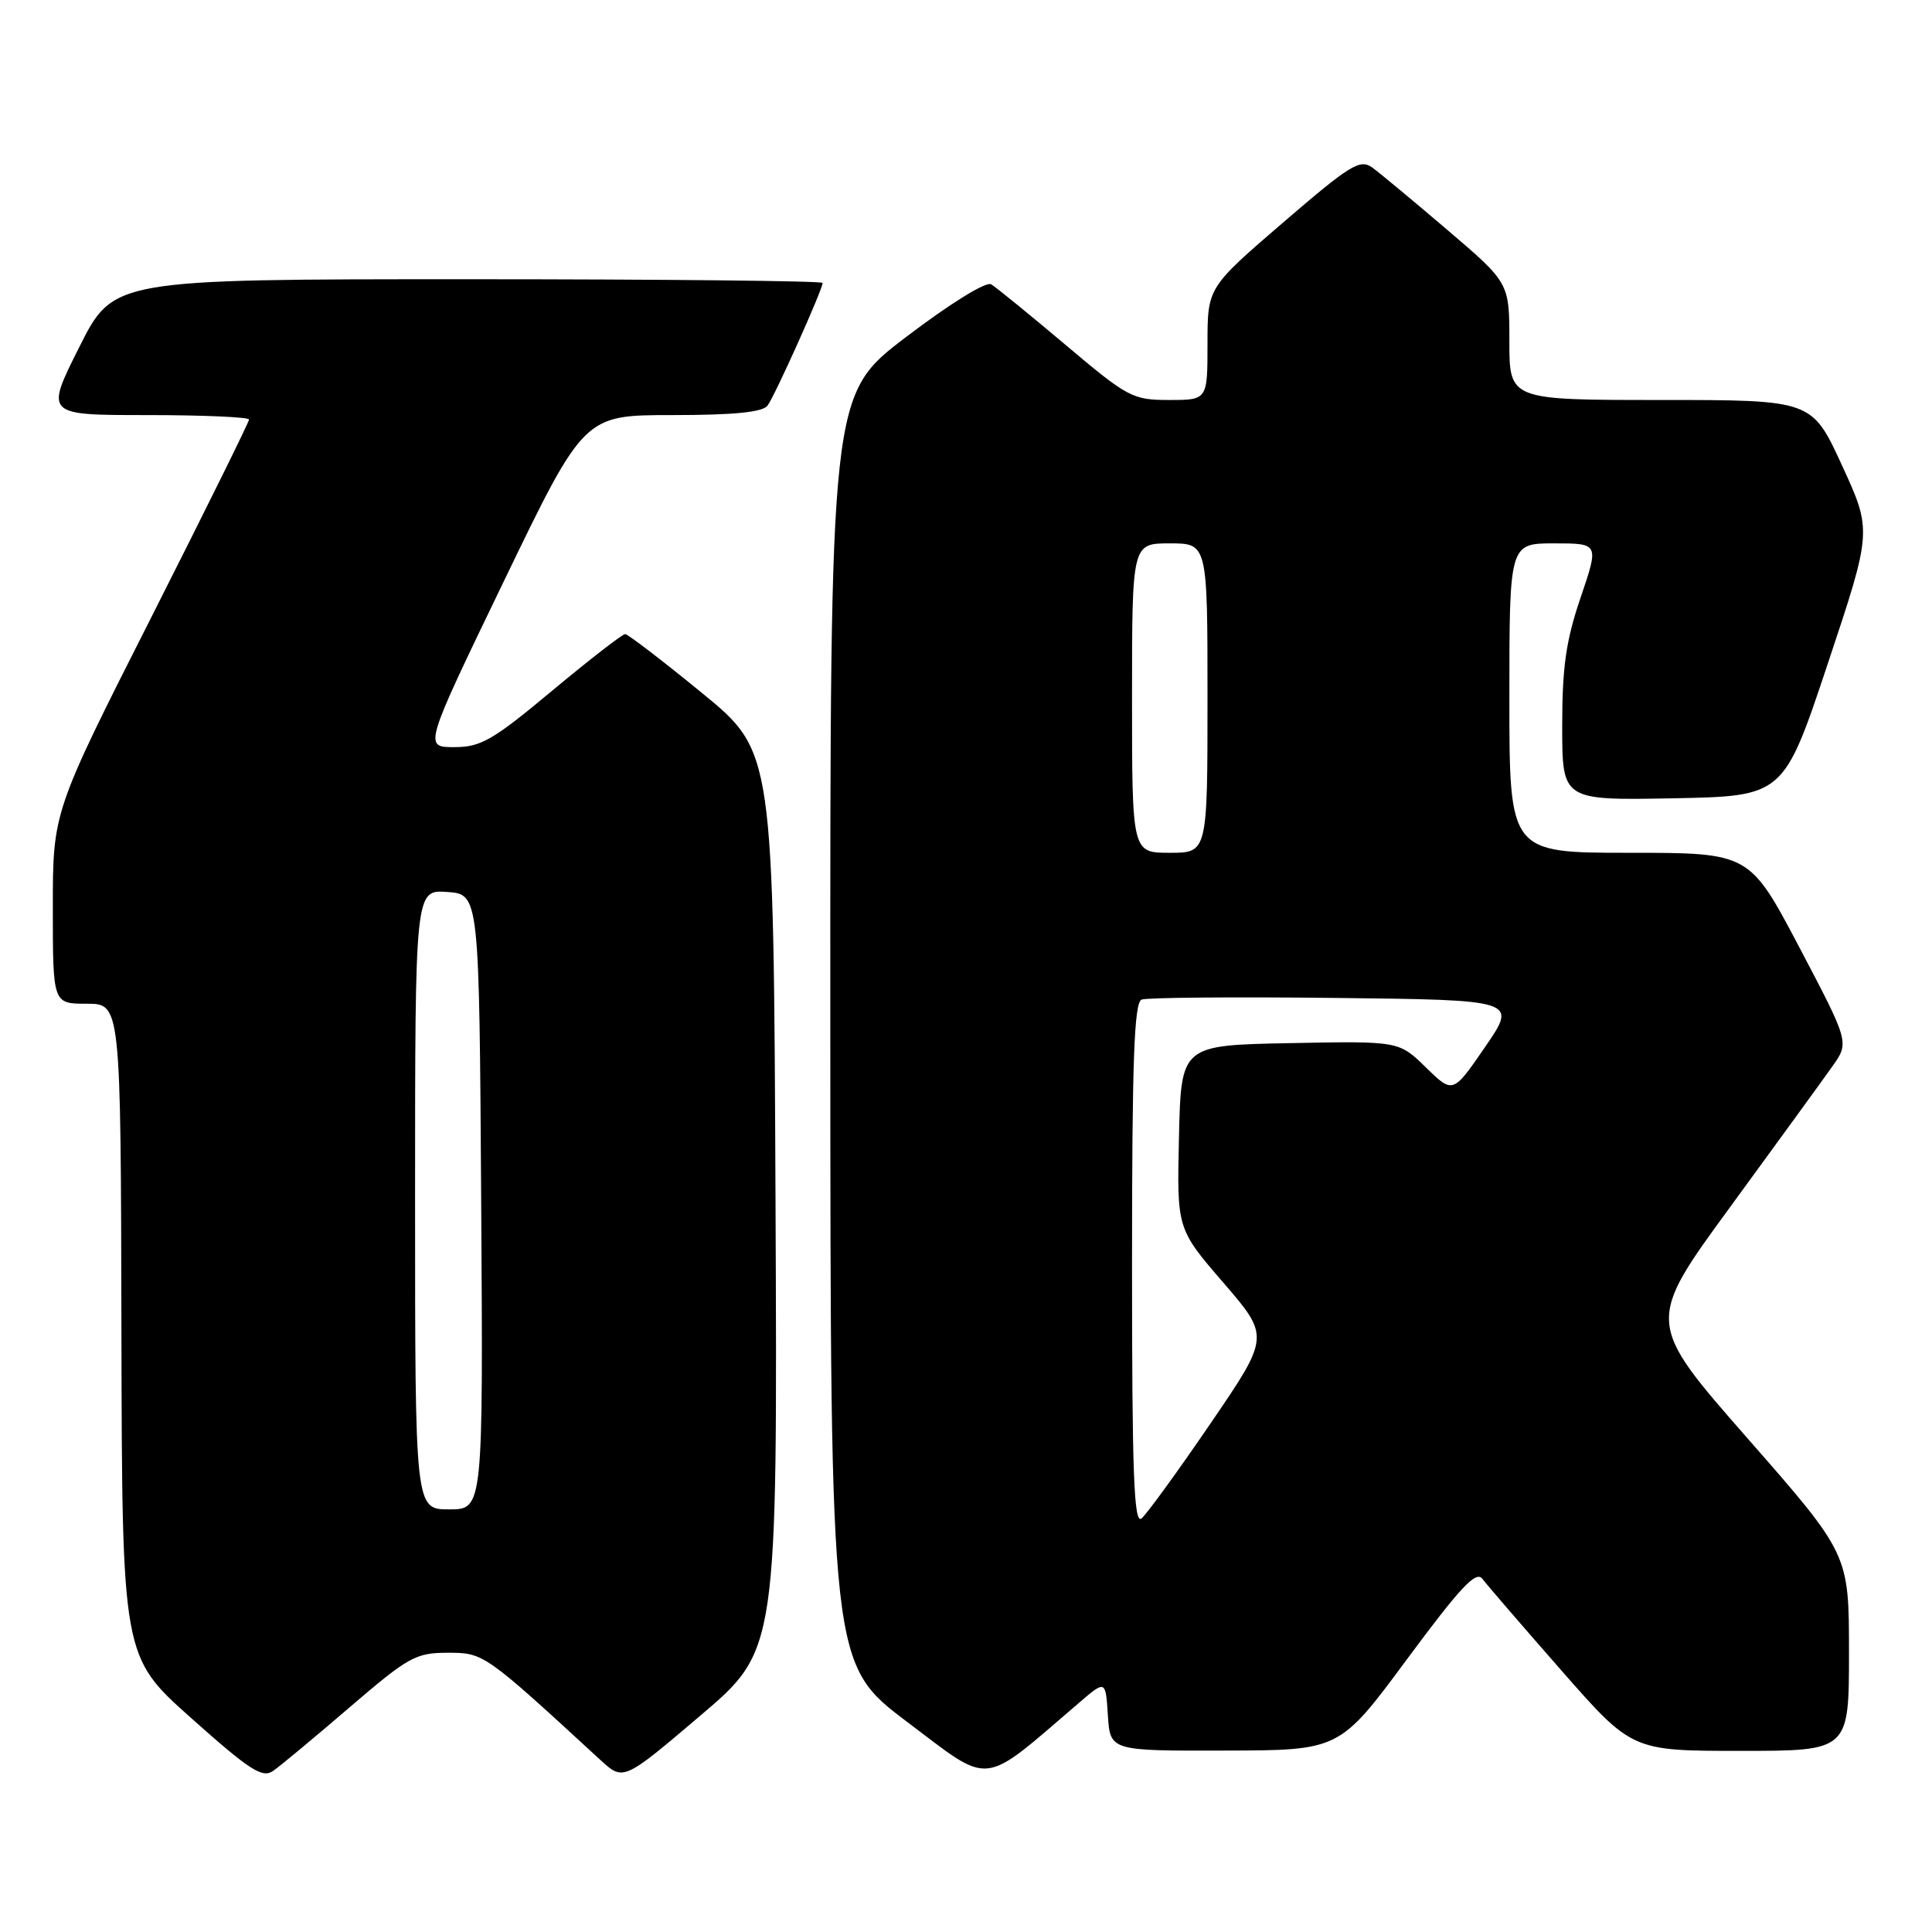 <?xml version="1.0" encoding="UTF-8" standalone="no"?>
<!DOCTYPE svg PUBLIC "-//W3C//DTD SVG 1.1//EN" "http://www.w3.org/Graphics/SVG/1.1/DTD/svg11.dtd" >
<svg xmlns="http://www.w3.org/2000/svg" xmlns:xlink="http://www.w3.org/1999/xlink" version="1.1" viewBox="0 0 256 256">
 <g >
 <path fill="currentColor"
d=" M 46.30 226.25 C 54.12 219.54 55.08 219.00 59.32 219.00 C 64.11 219.00 64.15 219.03 79.55 233.20 C 82.60 236.00 82.60 236.00 92.81 227.32 C 103.02 218.65 103.02 218.65 102.76 159.11 C 102.50 99.58 102.50 99.58 93.00 91.81 C 87.78 87.54 83.20 84.03 82.84 84.02 C 82.48 84.01 78.14 87.38 73.19 91.50 C 65.28 98.10 63.72 99.00 60.18 99.00 C 56.15 99.00 56.15 99.00 66.77 77.00 C 77.39 55.00 77.39 55.00 89.07 55.00 C 97.25 55.00 101.04 54.62 101.70 53.75 C 102.67 52.46 109.00 38.37 109.00 37.49 C 109.00 37.22 87.85 37.00 62.01 37.00 C 15.02 37.00 15.02 37.00 10.50 46.00 C 5.98 55.00 5.98 55.00 19.49 55.00 C 26.92 55.00 33.00 55.27 33.00 55.59 C 33.00 55.92 27.15 67.75 20.00 81.89 C 7.00 107.58 7.00 107.58 7.00 120.29 C 7.00 133.00 7.00 133.00 11.50 133.00 C 16.00 133.00 16.00 133.00 16.09 176.25 C 16.18 219.50 16.18 219.50 25.34 227.66 C 33.09 234.57 34.76 235.65 36.18 234.66 C 37.11 234.02 41.66 230.24 46.30 226.25 Z  M 143.00 225.61 C 146.50 222.61 146.50 222.61 146.80 227.30 C 147.11 232.00 147.11 232.00 162.30 231.96 C 177.50 231.93 177.50 231.93 186.43 219.86 C 193.55 210.25 195.59 208.08 196.43 209.21 C 197.02 210.00 201.72 215.45 206.87 221.32 C 216.24 232.00 216.24 232.00 230.62 232.00 C 245.00 232.00 245.00 232.00 245.00 218.96 C 245.00 205.92 245.00 205.92 231.54 190.57 C 218.08 175.21 218.08 175.21 229.31 159.86 C 235.48 151.41 241.55 143.07 242.79 141.31 C 245.05 138.13 245.05 138.13 238.44 125.56 C 231.82 113.00 231.82 113.00 215.91 113.00 C 200.00 113.00 200.00 113.00 200.00 92.50 C 200.00 72.00 200.00 72.00 205.94 72.00 C 211.88 72.00 211.88 72.00 209.44 79.18 C 207.50 84.87 207.00 88.38 207.00 96.20 C 207.00 106.05 207.00 106.05 221.67 105.78 C 236.34 105.50 236.34 105.50 242.20 87.91 C 248.06 70.33 248.06 70.33 244.07 61.66 C 240.09 53.00 240.09 53.00 220.05 53.00 C 200.00 53.00 200.00 53.00 200.00 45.24 C 200.00 37.48 200.00 37.48 191.81 30.49 C 187.31 26.65 182.81 22.91 181.82 22.19 C 180.20 21.03 178.89 21.85 170.00 29.50 C 160.00 38.11 160.00 38.11 160.00 45.55 C 160.00 53.00 160.00 53.00 154.92 53.00 C 150.07 53.00 149.45 52.67 141.17 45.68 C 136.40 41.66 131.97 38.05 131.33 37.67 C 130.65 37.27 125.86 40.24 120.08 44.64 C 110.00 52.30 110.00 52.30 110.02 136.40 C 110.04 220.50 110.04 220.50 120.24 228.19 C 131.53 236.69 129.85 236.88 143.00 225.61 Z  M 55.00 158.94 C 55.00 117.89 55.00 117.89 59.25 118.19 C 63.50 118.50 63.50 118.50 63.76 159.25 C 64.02 200.00 64.02 200.00 59.51 200.00 C 55.00 200.00 55.00 200.00 55.00 158.94 Z  M 150.00 167.59 C 150.00 140.52 150.28 132.83 151.27 132.45 C 151.97 132.18 163.46 132.08 176.80 132.23 C 201.06 132.50 201.06 132.50 196.79 138.72 C 192.52 144.94 192.52 144.94 188.94 141.44 C 185.36 137.94 185.36 137.94 170.93 138.22 C 156.50 138.50 156.50 138.50 156.22 150.66 C 155.94 162.82 155.94 162.82 162.10 169.96 C 168.26 177.10 168.26 177.10 160.39 188.63 C 156.06 194.97 151.95 200.63 151.26 201.20 C 150.25 202.04 150.00 195.32 150.00 167.59 Z  M 150.00 92.50 C 150.00 72.00 150.00 72.00 155.00 72.00 C 160.00 72.00 160.00 72.00 160.00 92.50 C 160.00 113.00 160.00 113.00 155.00 113.00 C 150.00 113.00 150.00 113.00 150.00 92.50 Z "/>
</g>
</svg>